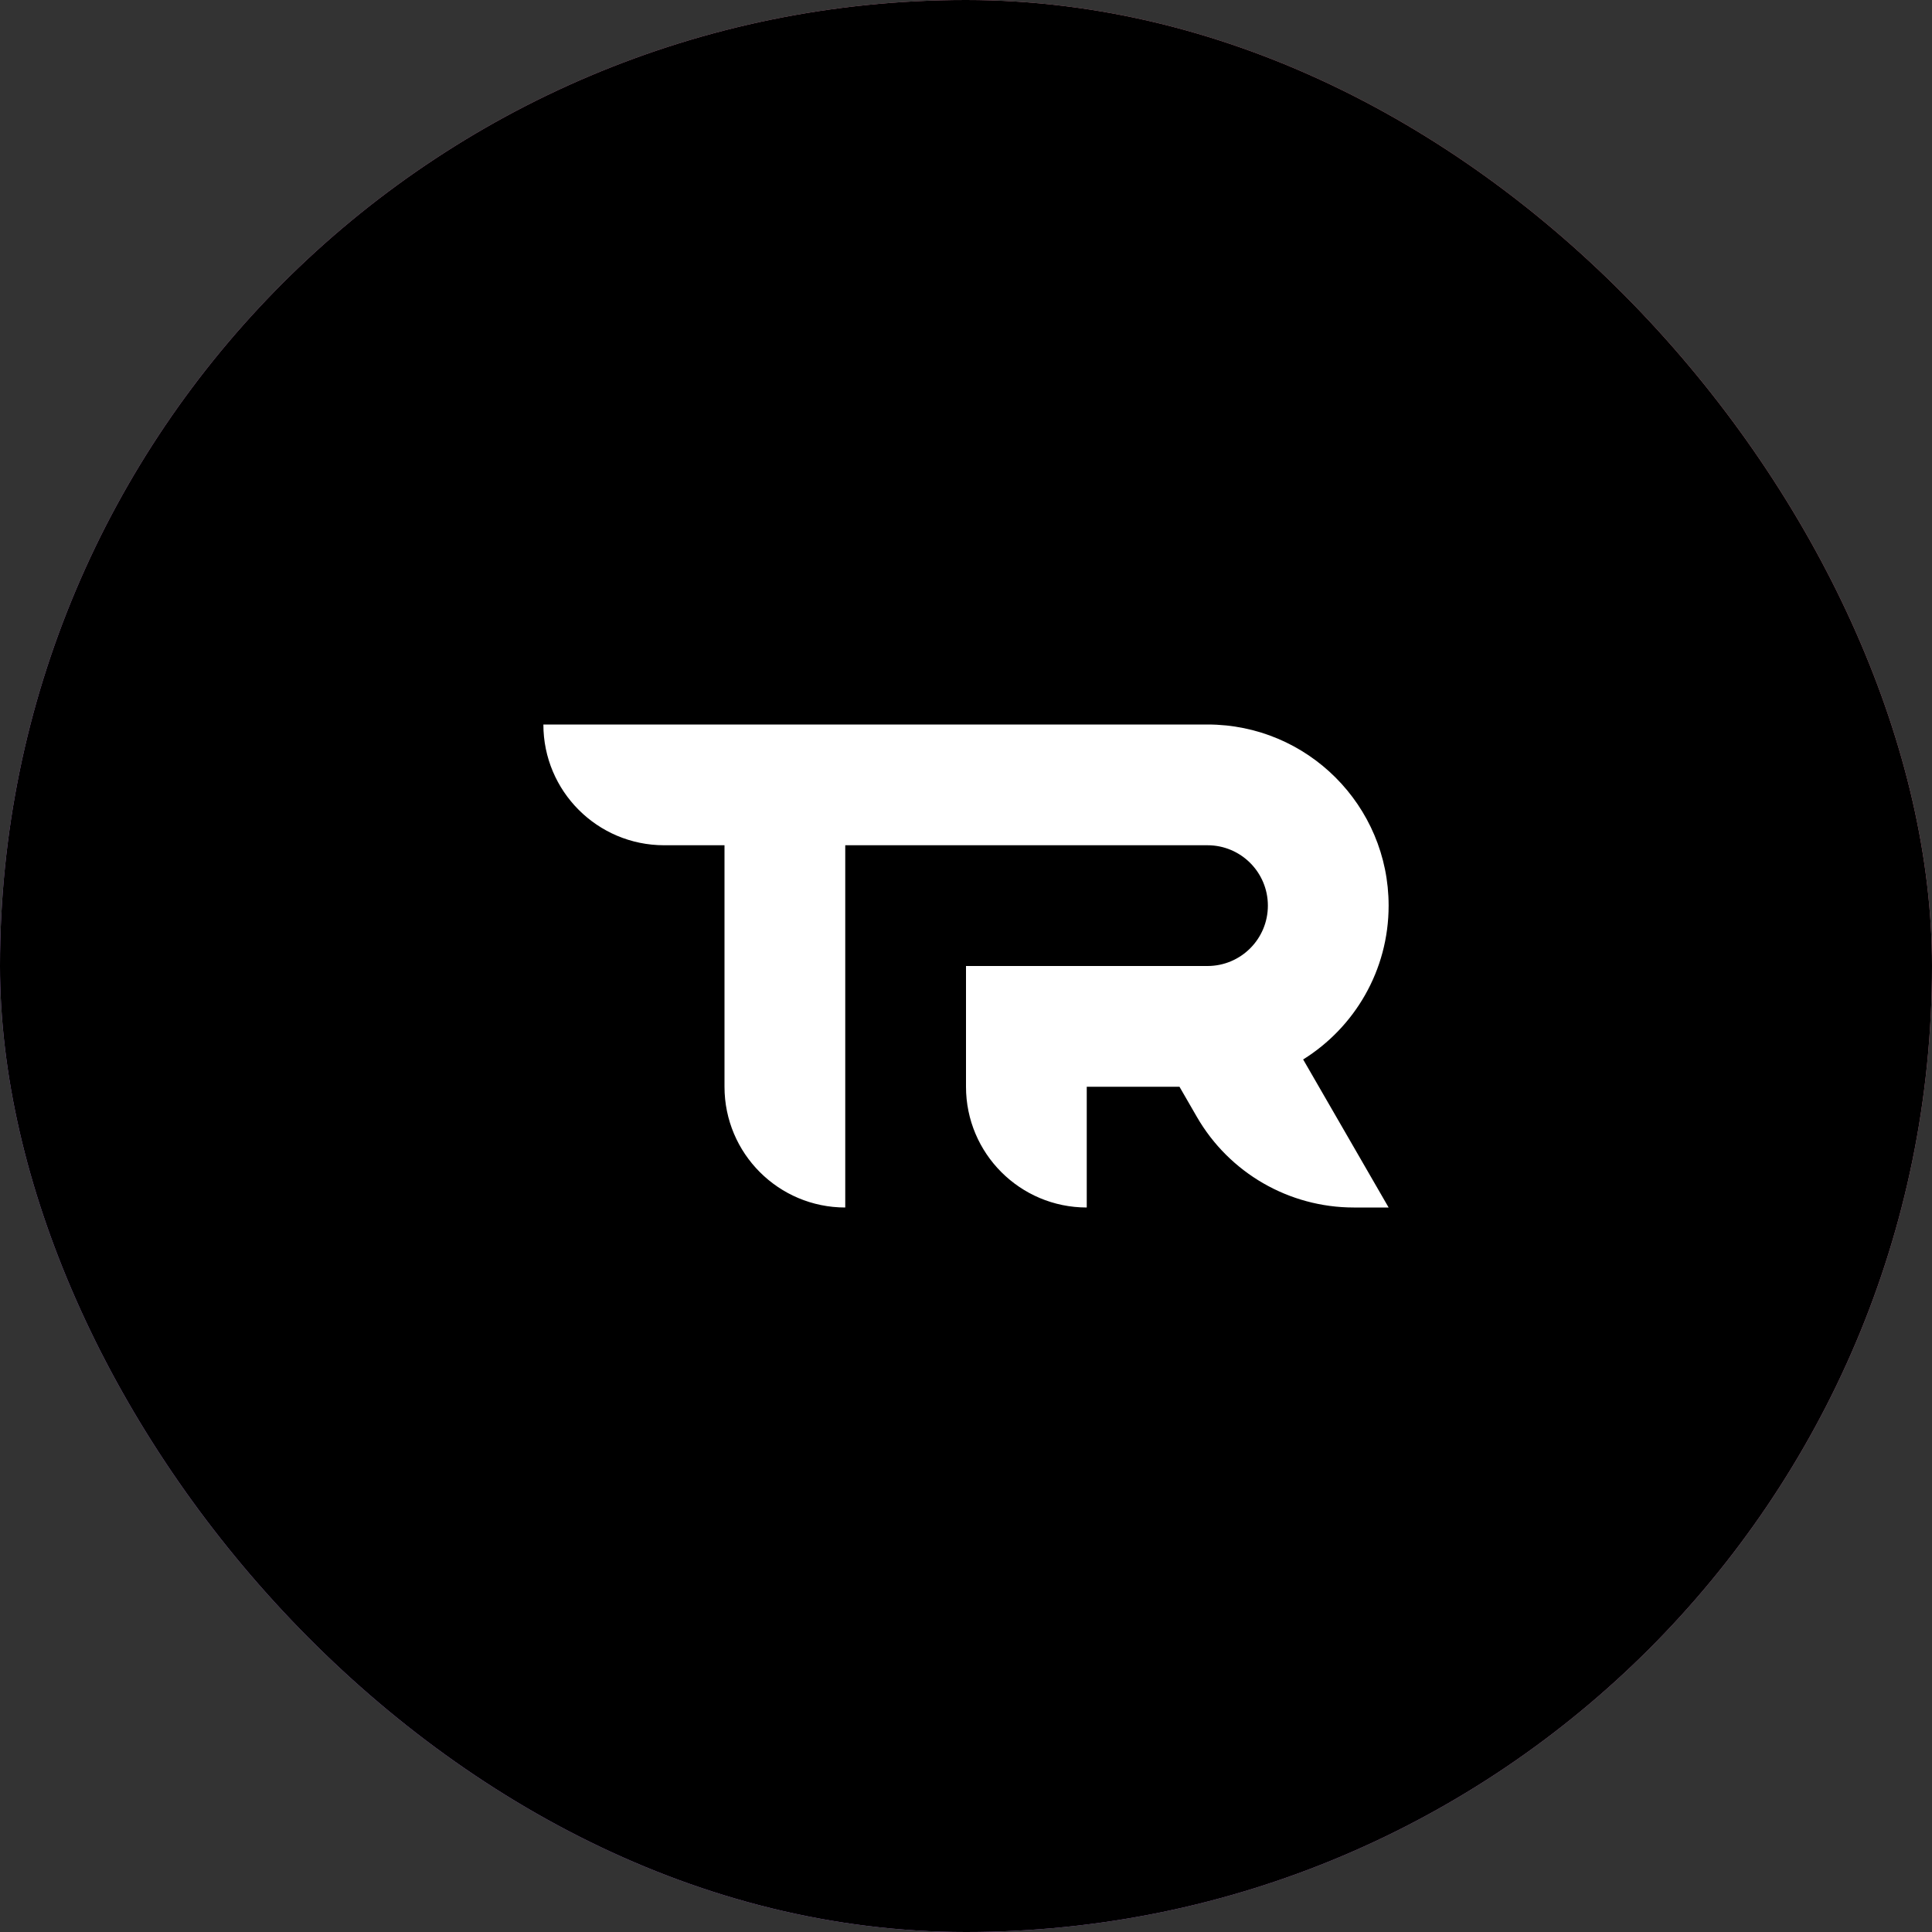 <svg width="512" height="512" viewBox="0 0 512 512" fill="none" xmlns="http://www.w3.org/2000/svg">
<rect x="0" y="0" width="512" height="512" fill="#333333" stroke="none"/>
<rect width="512" height="512" rx="256" fill="url(#paint0_linear_31_11)"/>
<rect width="512" height="512" rx="256" fill="black"/>
<path d="M144 192H320C346.51 192 368 213.49 368 240C368 257.204 358.949 272.294 345.349 280.768L368 320H358.762C341.614 320 325.768 310.851 317.193 296L312.574 288H288V320C270.327 320 256 305.673 256 288V256H320C328.837 256 336 248.837 336 240C336 231.163 328.837 224 320 224H224V320C206.327 320 192 305.673 192 288V224H176C158.327 224 144 209.673 144 192Z" fill="white"/>
<defs>
<linearGradient id="paint0_linear_31_11" x1="512" y1="-6.44531e-05" x2="-3.41796e-06" y2="512" gradientUnits="userSpaceOnUse">
<stop stop-color="#FF9B9B"/>
<stop offset="1" stop-color="#B487FF"/>
</linearGradient>
</defs>
</svg>
